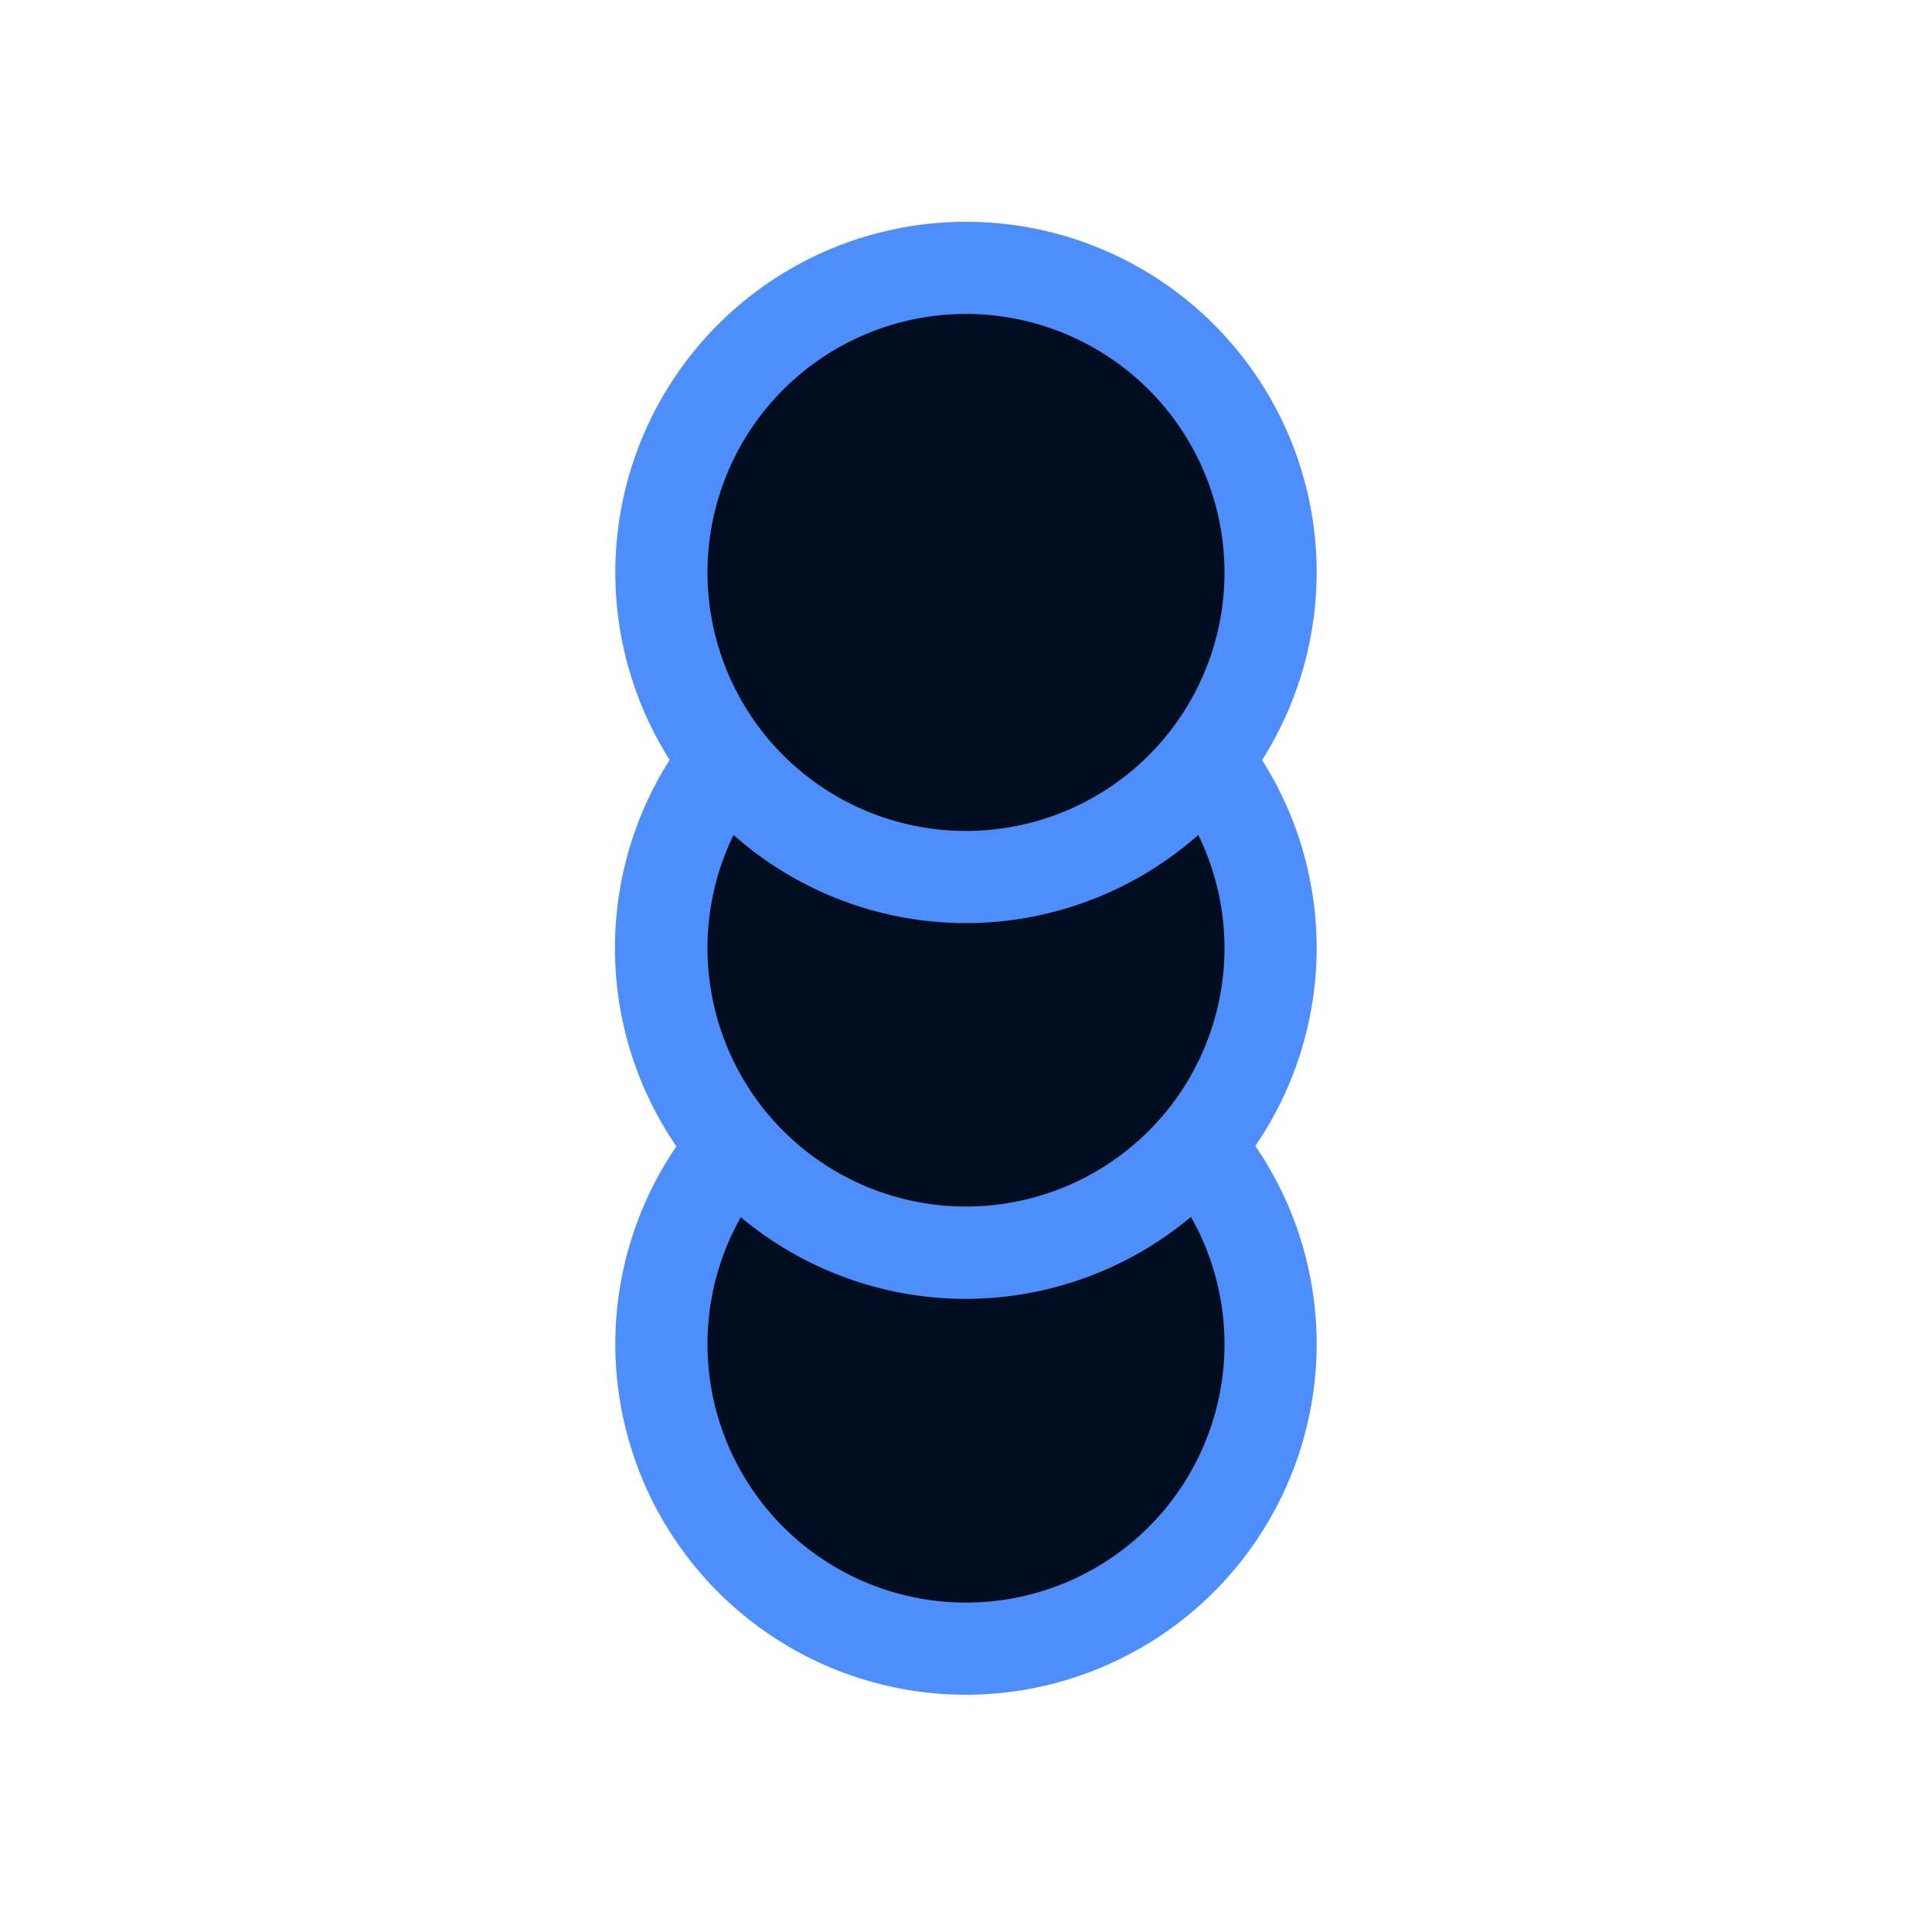 <svg xmlns="http://www.w3.org/2000/svg" viewBox="0 0 100 100"><g id="illustrations"><circle cx="50" cy="69.57" r="15.77" style="fill:#030d20"/><path d="M50,87.72A18.15,18.15,0,1,1,68.15,69.57,18.17,18.17,0,0,1,50,87.72Zm0-31.53A13.38,13.38,0,1,0,63.38,69.57,13.39,13.39,0,0,0,50,56.19Z" style="fill:#4d8dfc"/><circle cx="50" cy="49.07" r="15.77" style="fill:#030d20"/><path d="M50,67.23A18.16,18.16,0,1,1,68.15,49.07,18.18,18.18,0,0,1,50,67.23Zm0-31.54A13.38,13.38,0,1,0,63.38,49.07,13.4,13.4,0,0,0,50,35.69Z" style="fill:#4d8dfc"/><circle cx="50" cy="29.63" r="15.77" style="fill:#030d20"/><path d="M50,47.78A18.15,18.15,0,1,1,68.15,29.63,18.17,18.17,0,0,1,50,47.78Zm0-31.53A13.38,13.38,0,1,0,63.38,29.63,13.39,13.39,0,0,0,50,16.25Z" style="fill:#4d8dfc"/></g></svg>
